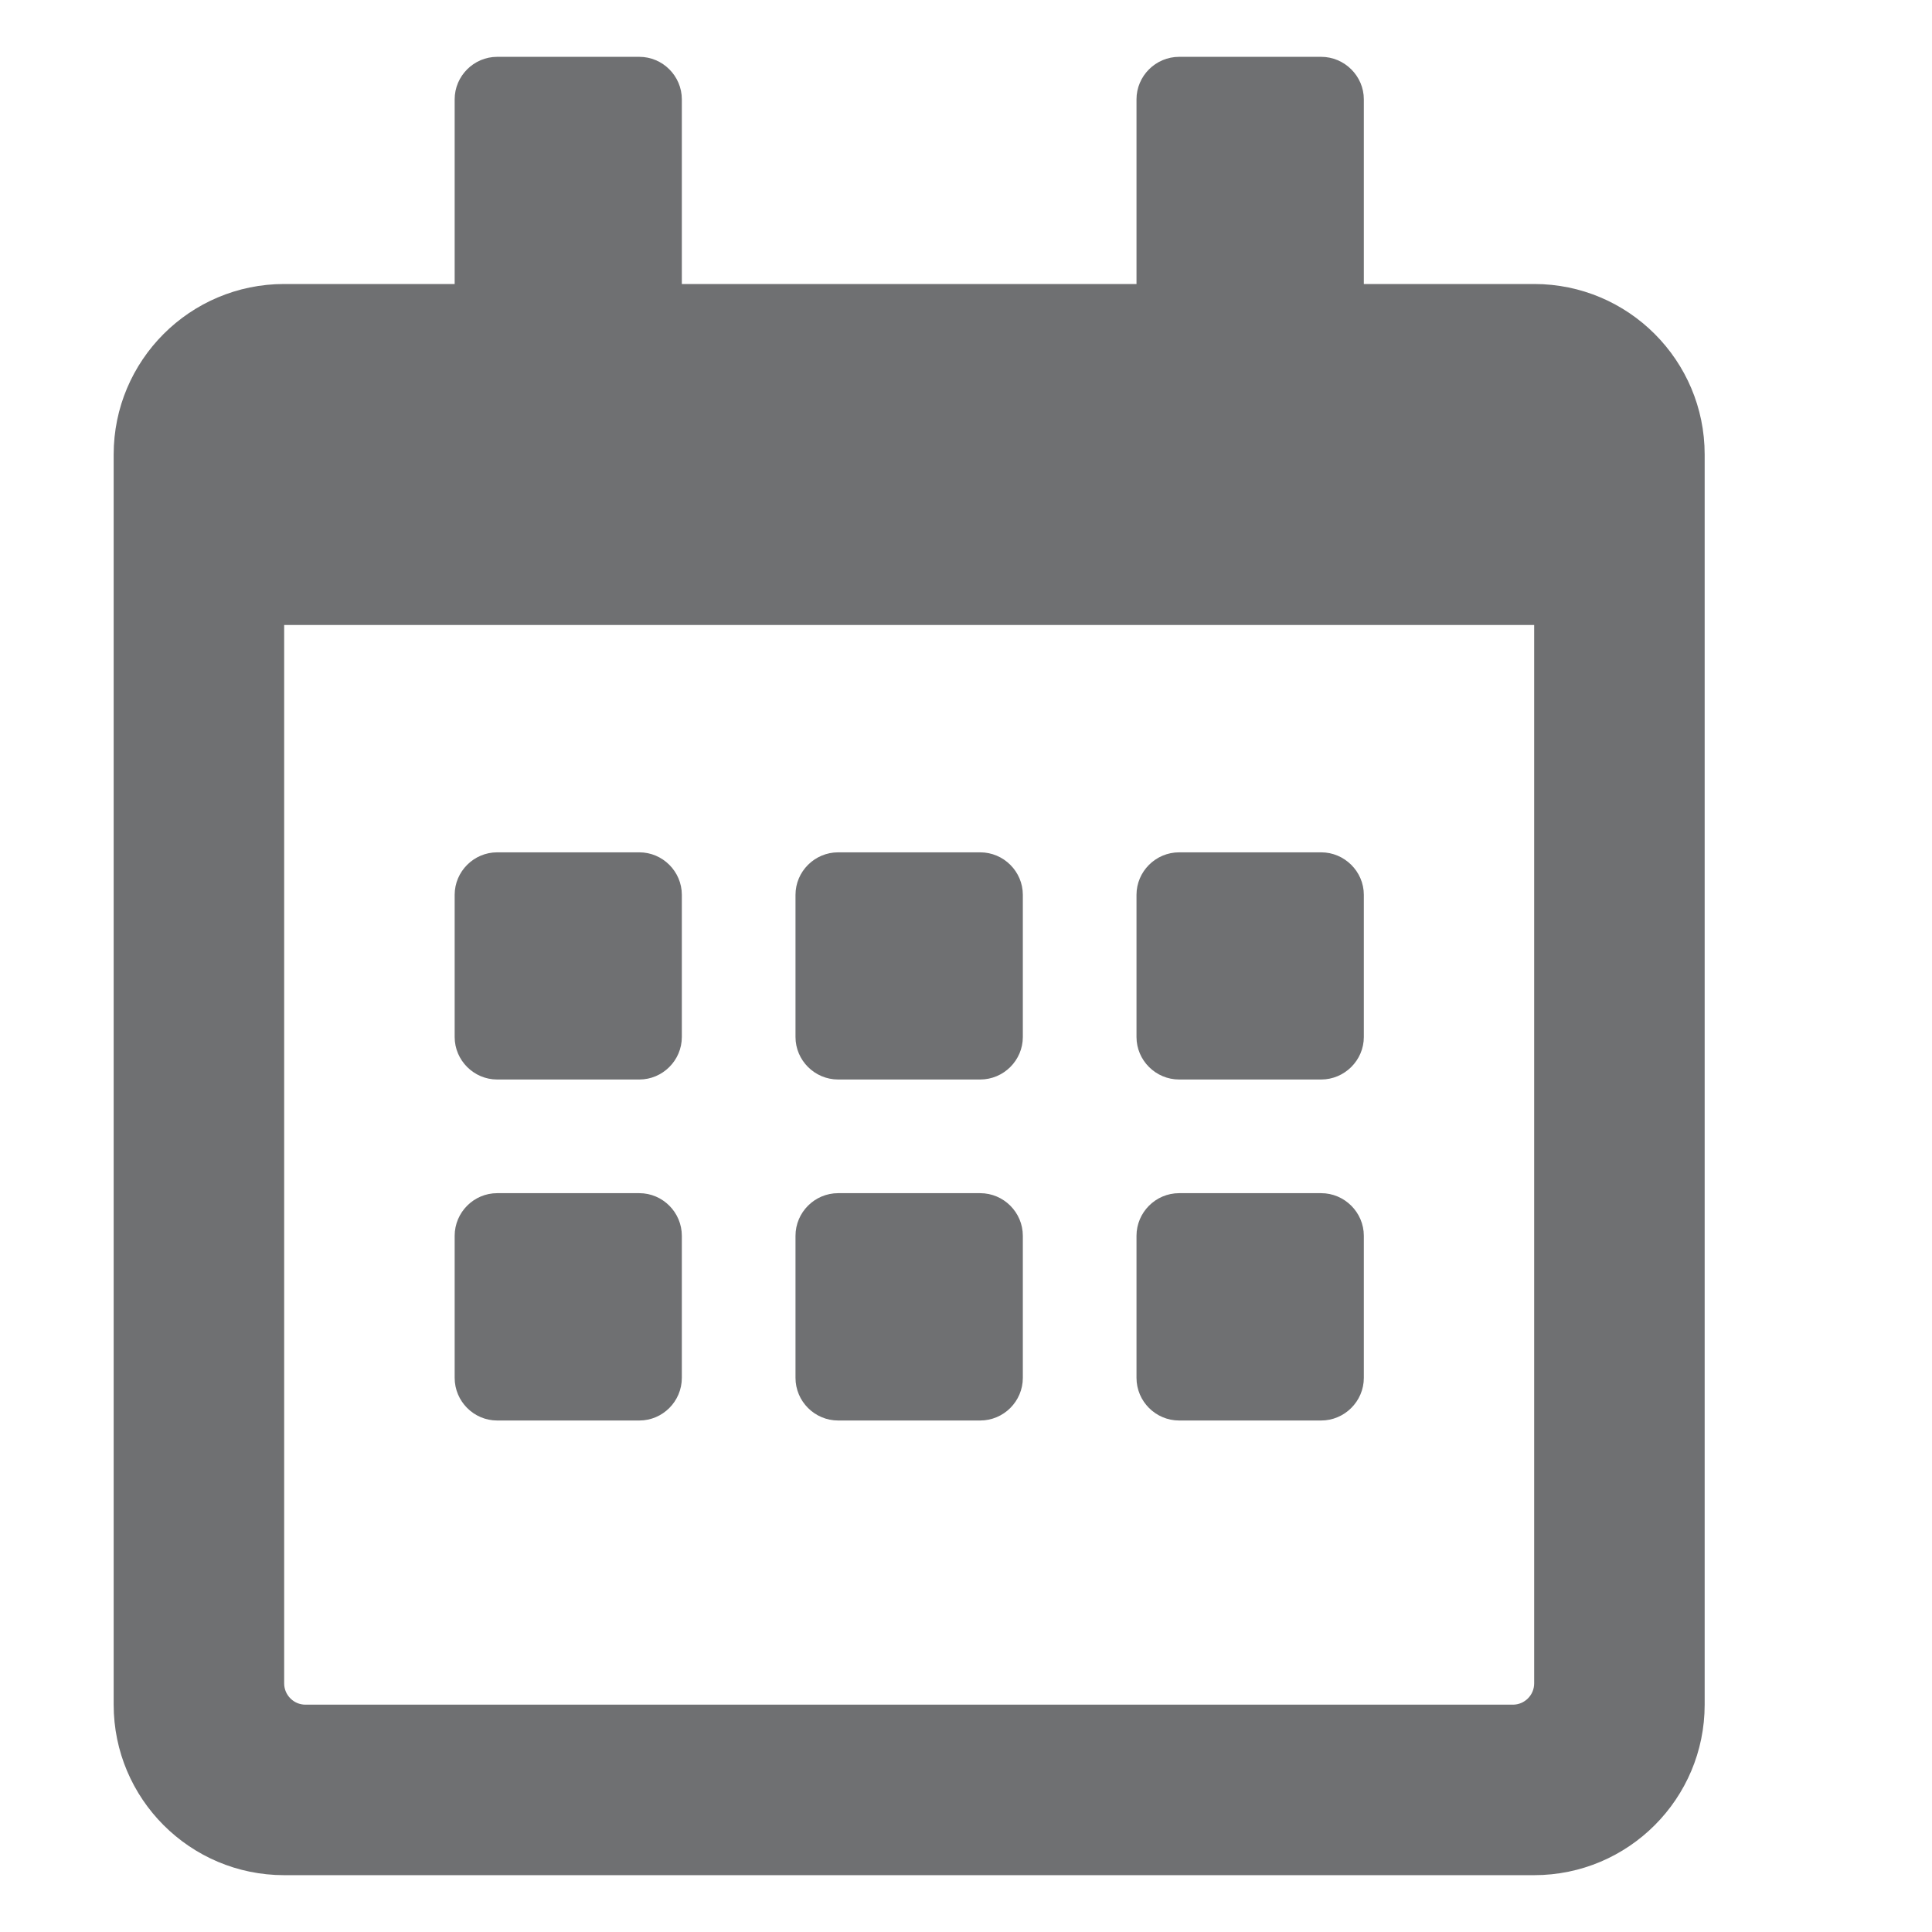 <svg fill="none" height="12" viewBox="0 0 12 12" width="12" xmlns="http://www.w3.org/2000/svg">
  <g clip-path="url(#clip0)">
    <path
      d="M3.971 6.705H3.088C2.943 6.705 2.824 6.586 2.824 6.441L2.824 5.558C2.824 5.413 2.943 5.294 3.088 5.294H3.971C4.116 5.294 4.235 5.413 4.235 5.558L4.235 6.441C4.235 6.586 4.116 6.705 3.971 6.705ZM6.353 6.441V5.558C6.353 5.413 6.234 5.294 6.088 5.294H5.206C5.06 5.294 4.941 5.413 4.941 5.558V6.441C4.941 6.586 5.06 6.705 5.206 6.705H6.088C6.234 6.705 6.353 6.586 6.353 6.441ZM8.471 6.441V5.558C8.471 5.413 8.351 5.294 8.206 5.294H7.324C7.178 5.294 7.059 5.413 7.059 5.558V6.441C7.059 6.586 7.178 6.705 7.324 6.705H8.206C8.351 6.705 8.471 6.586 8.471 6.441ZM6.353 8.558V7.676C6.353 7.53 6.234 7.411 6.088 7.411H5.206C5.06 7.411 4.941 7.53 4.941 7.676V8.558C4.941 8.704 5.06 8.823 5.206 8.823H6.088C6.234 8.823 6.353 8.704 6.353 8.558ZM4.235 8.558V7.676C4.235 7.53 4.116 7.411 3.971 7.411H3.088C2.943 7.411 2.824 7.53 2.824 7.676V8.558C2.824 8.704 2.943 8.823 3.088 8.823H3.971C4.116 8.823 4.235 8.704 4.235 8.558ZM8.471 8.558V7.676C8.471 7.53 8.351 7.411 8.206 7.411H7.324C7.178 7.411 7.059 7.53 7.059 7.676V8.558C7.059 8.704 7.178 8.823 7.324 8.823L8.206 8.823C8.351 8.823 8.471 8.704 8.471 8.558ZM10.588 2.823L10.588 10.588C10.588 11.172 10.114 11.647 9.529 11.647L1.765 11.647C1.18 11.647 0.706 11.172 0.706 10.588L0.706 2.823C0.706 2.239 1.18 1.764 1.765 1.764H2.824V0.617C2.824 0.472 2.943 0.353 3.088 0.353L3.971 0.353C4.116 0.353 4.235 0.472 4.235 0.617V1.764L7.059 1.764V0.617C7.059 0.472 7.178 0.353 7.324 0.353L8.206 0.353C8.351 0.353 8.471 0.472 8.471 0.617V1.764L9.529 1.764C10.114 1.764 10.588 2.239 10.588 2.823ZM9.529 10.456L9.529 3.882L1.765 3.882L1.765 10.456C1.765 10.528 1.824 10.588 1.897 10.588L9.397 10.588C9.47 10.588 9.529 10.528 9.529 10.456Z"
      fill="#6F7072" />
  </g>
  <defs>
    <clipPath id="clip0">
      <rect fill="white" height="11.294" transform="translate(0 0.353)" width="11.294" />
    </clipPath>
  </defs>
</svg>
